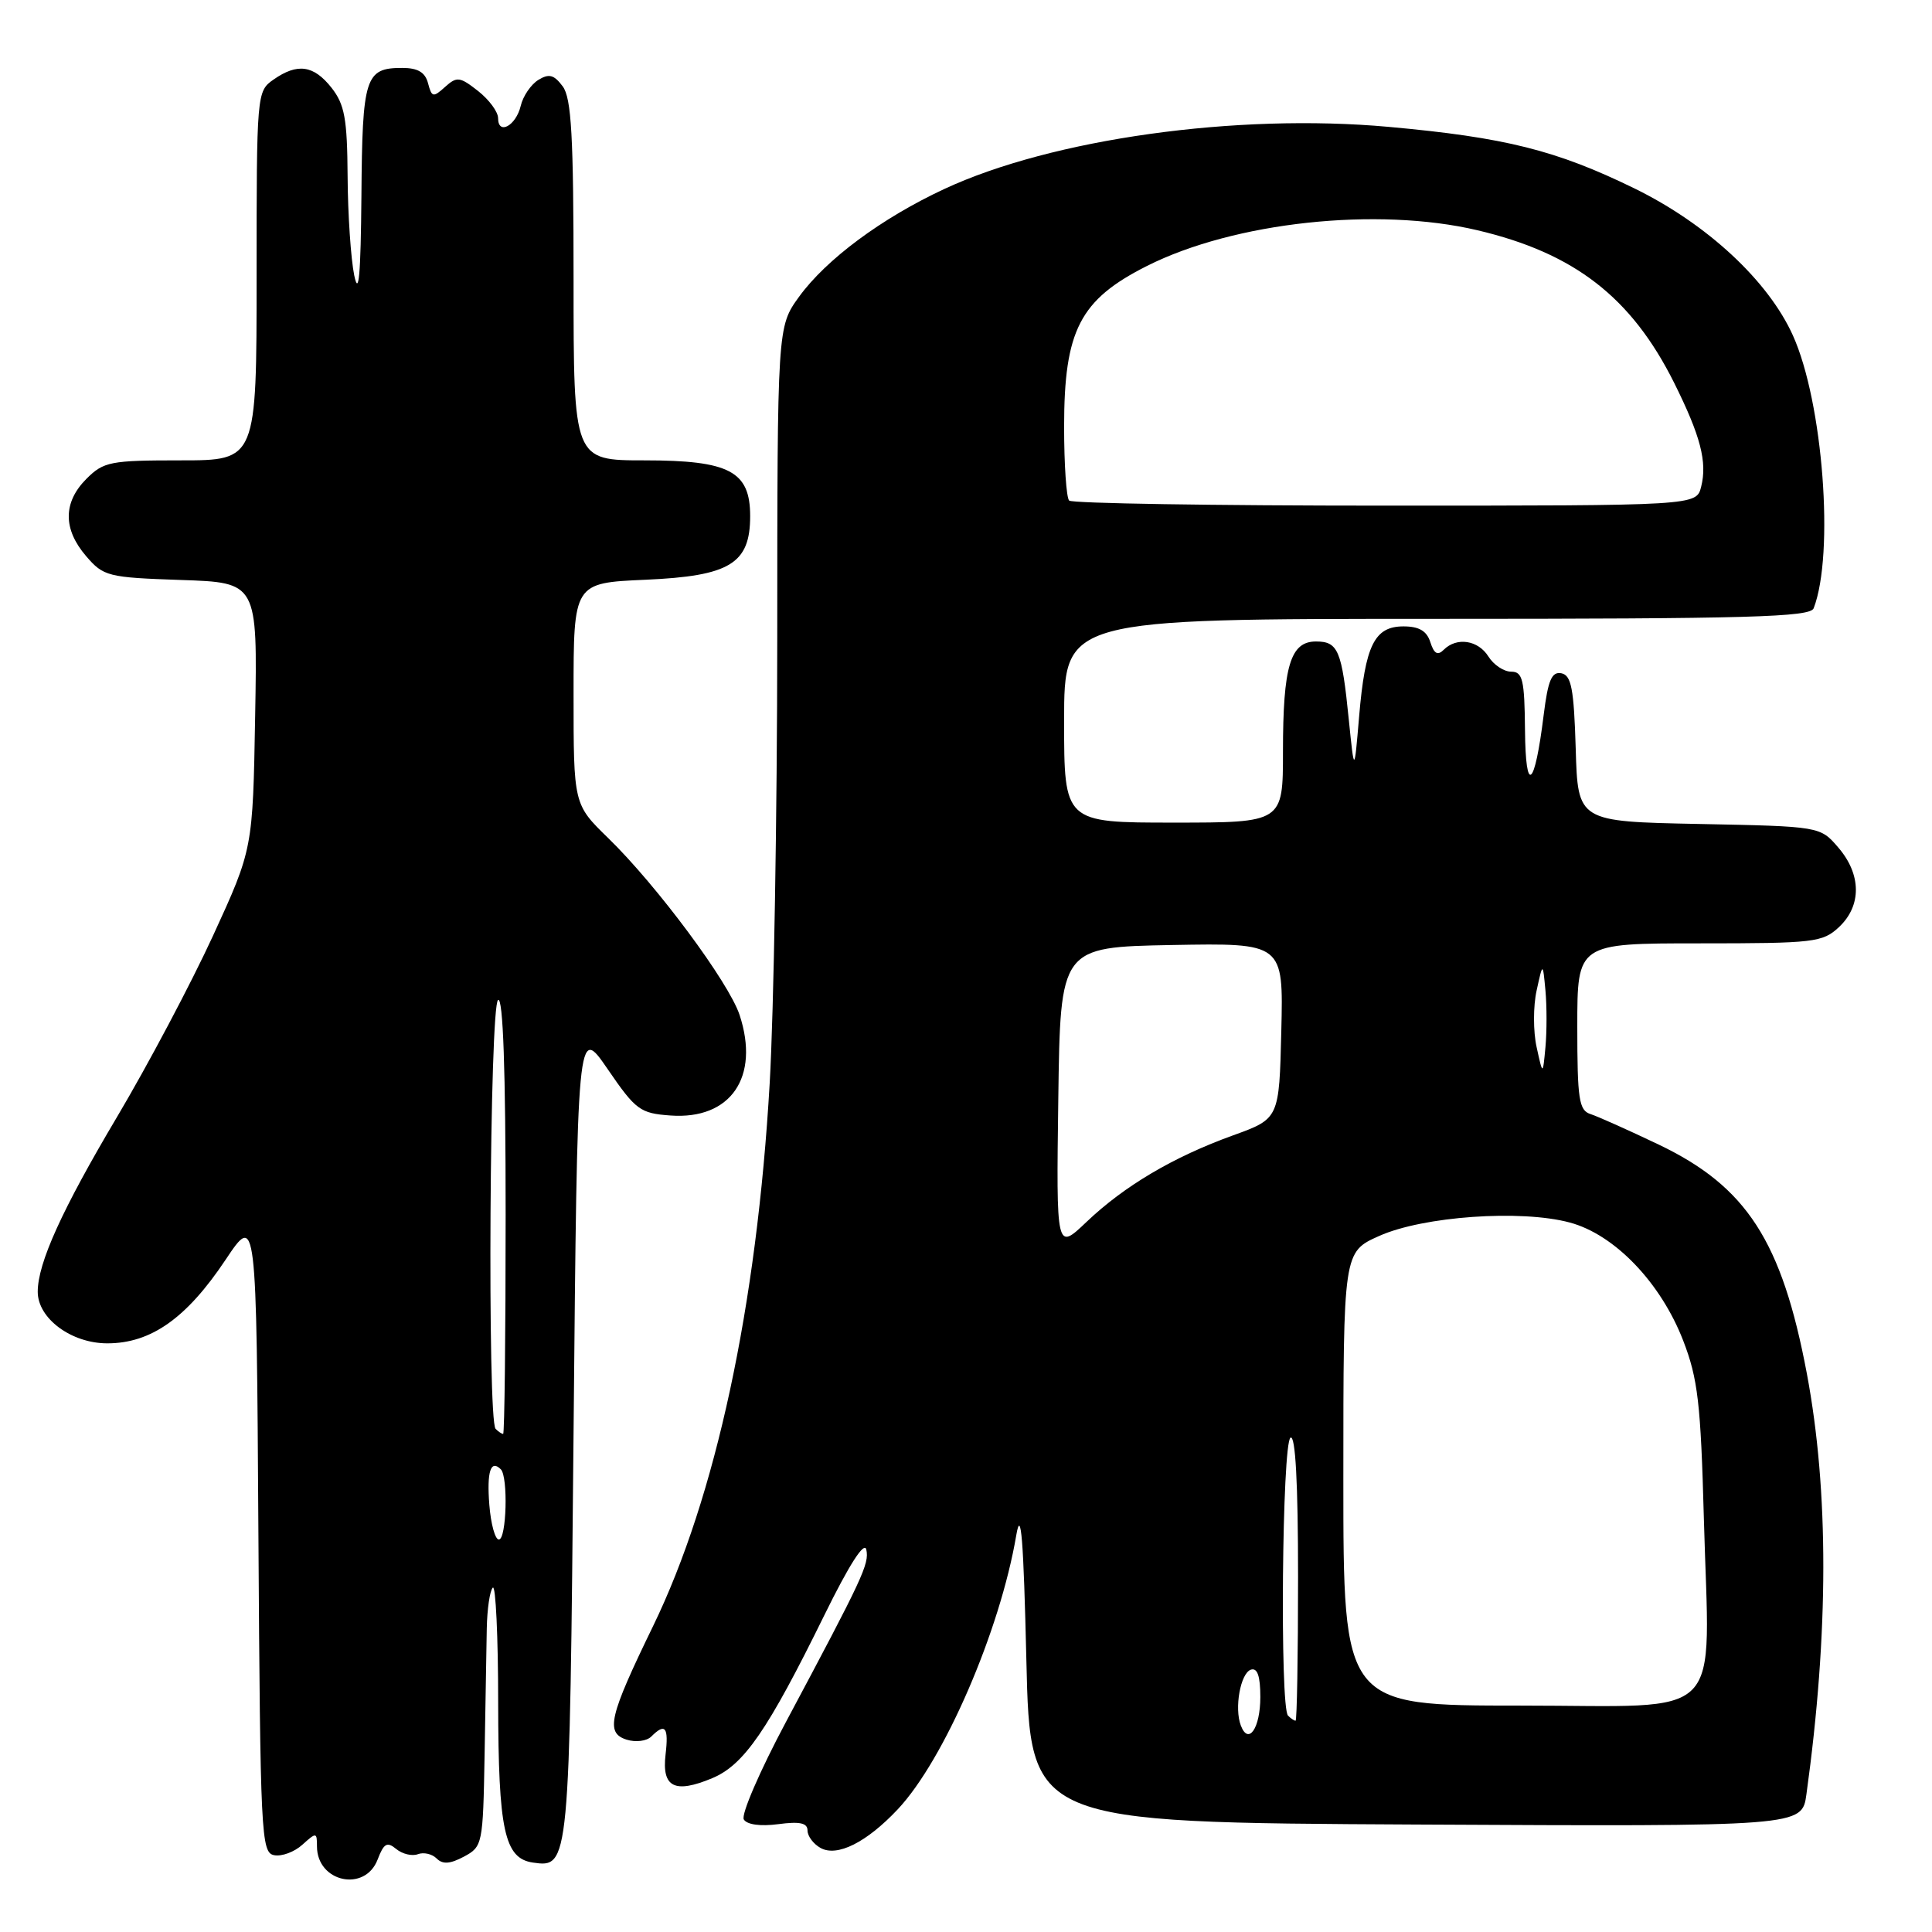 <?xml version="1.0" encoding="UTF-8" standalone="no"?>
<!DOCTYPE svg PUBLIC "-//W3C//DTD SVG 1.1//EN" "http://www.w3.org/Graphics/SVG/1.1/DTD/svg11.dtd" >
<svg xmlns="http://www.w3.org/2000/svg" xmlns:xlink="http://www.w3.org/1999/xlink" version="1.1" viewBox="0 0 256 256">
 <g >
 <path fill="currentColor"
d=" M 50.04 246.39 C 50.86 244.24 51.29 244.00 52.50 245.00 C 53.31 245.67 54.60 245.98 55.37 245.69 C 56.13 245.40 57.25 245.65 57.86 246.26 C 58.66 247.06 59.64 246.99 61.48 246.01 C 63.94 244.69 64.00 244.38 64.21 232.58 C 64.32 225.94 64.45 218.38 64.50 215.79 C 64.55 213.19 64.91 210.75 65.30 210.37 C 65.68 209.98 66.01 216.83 66.01 225.58 C 66.03 242.52 66.84 246.25 70.61 246.80 C 75.45 247.50 75.47 247.34 76.00 189.75 C 76.50 135.81 76.50 135.81 80.51 141.65 C 84.24 147.10 84.82 147.52 88.84 147.81 C 96.82 148.39 100.71 142.72 98.00 134.49 C 96.57 130.16 87.02 117.30 80.58 111.04 C 76.00 106.58 76.00 106.58 76.00 91.91 C 76.00 77.24 76.00 77.24 85.52 76.82 C 96.70 76.33 99.40 74.70 99.40 68.39 C 99.40 62.44 96.67 61.00 85.39 61.00 C 76.00 61.00 76.00 61.00 76.00 37.19 C 76.00 18.02 75.72 13.00 74.56 11.44 C 73.41 9.90 72.75 9.72 71.33 10.59 C 70.35 11.20 69.30 12.74 69.00 14.02 C 68.37 16.67 66.00 17.96 66.00 15.66 C 66.00 14.82 64.81 13.21 63.35 12.06 C 60.93 10.16 60.54 10.11 58.97 11.52 C 57.40 12.94 57.21 12.90 56.72 11.04 C 56.34 9.58 55.37 9.00 53.29 9.00 C 48.39 9.00 48.01 10.19 47.89 25.95 C 47.80 36.43 47.54 39.38 46.94 36.50 C 46.49 34.30 46.09 28.40 46.06 23.38 C 46.01 15.73 45.67 13.85 43.93 11.63 C 41.56 8.63 39.41 8.32 36.22 10.56 C 34.03 12.09 34.00 12.43 34.00 36.56 C 34.00 61.00 34.00 61.00 23.95 61.00 C 14.62 61.00 13.73 61.17 11.45 63.45 C 8.35 66.56 8.33 70.11 11.41 73.69 C 13.71 76.37 14.29 76.52 23.97 76.85 C 34.12 77.19 34.12 77.19 33.81 94.85 C 33.50 112.50 33.50 112.50 28.23 123.98 C 25.33 130.29 19.61 141.09 15.52 147.98 C 8.22 160.27 5.00 167.36 5.00 171.17 C 5.00 174.70 9.45 178.00 14.22 178.00 C 20.01 178.00 24.72 174.67 29.88 166.94 C 33.98 160.80 33.98 160.80 34.24 203.14 C 34.49 243.21 34.60 245.49 36.32 245.82 C 37.33 246.02 39.02 245.39 40.07 244.43 C 41.91 242.77 42.00 242.78 42.00 244.65 C 42.00 249.40 48.37 250.78 50.04 246.39 Z  M 118.95 239.75 C 125.11 233.20 132.51 216.10 134.66 203.43 C 135.29 199.73 135.62 203.86 136.00 220.00 C 136.50 241.50 136.50 241.50 187.64 241.76 C 238.77 242.02 238.77 242.02 239.36 237.76 C 242.33 216.31 242.34 197.59 239.42 182.02 C 236.11 164.45 231.44 157.23 219.78 151.66 C 215.78 149.75 211.71 147.93 210.75 147.62 C 209.22 147.13 209.00 145.66 209.00 136.03 C 209.00 125.00 209.00 125.00 225.19 125.00 C 240.43 125.00 241.51 124.87 243.69 122.83 C 246.69 120.00 246.65 115.87 243.59 112.31 C 241.18 109.50 241.18 109.50 225.12 109.18 C 209.07 108.86 209.07 108.86 208.79 99.19 C 208.55 91.23 208.21 89.47 206.88 89.21 C 205.61 88.97 205.12 90.13 204.55 94.70 C 203.35 104.41 202.15 105.41 202.07 96.75 C 202.01 90.05 201.76 89.00 200.24 89.00 C 199.27 89.00 197.92 88.10 197.23 87.00 C 195.86 84.81 193.02 84.38 191.30 86.10 C 190.50 86.90 190.02 86.63 189.53 85.10 C 189.06 83.60 188.03 83.00 185.97 83.00 C 182.12 83.00 180.89 85.50 180.09 94.94 C 179.45 102.50 179.45 102.50 178.72 95.33 C 177.80 86.16 177.31 85.00 174.37 85.00 C 170.98 85.00 170.00 88.27 170.00 99.57 C 170.00 109.00 170.00 109.00 155.50 109.00 C 141.00 109.00 141.00 109.00 141.00 95.50 C 141.00 82.00 141.00 82.00 190.39 82.00 C 231.77 82.00 239.87 81.77 240.32 80.60 C 243.09 73.40 241.56 53.29 237.57 44.45 C 234.30 37.20 226.20 29.68 216.58 24.97 C 206.23 19.91 199.45 18.21 184.00 16.81 C 163.84 14.98 139.39 18.40 125.13 25.04 C 116.82 28.91 109.48 34.36 105.88 39.32 C 103.00 43.30 103.00 43.30 102.99 84.90 C 102.98 107.78 102.53 134.15 101.99 143.50 C 100.29 173.05 94.84 198.38 86.52 215.50 C 80.70 227.47 80.20 229.61 83.02 230.51 C 84.23 230.89 85.69 230.71 86.30 230.10 C 88.15 228.25 88.62 228.85 88.19 232.49 C 87.68 236.83 89.39 237.70 94.37 235.62 C 98.58 233.86 101.72 229.30 109.24 214.00 C 112.50 207.36 114.54 204.17 114.79 205.33 C 115.19 207.24 114.40 208.94 104.11 228.23 C 100.67 234.68 98.17 240.47 98.56 241.09 C 98.98 241.78 100.78 242.02 103.13 241.71 C 105.97 241.33 107.00 241.55 107.00 242.55 C 107.00 243.29 107.77 244.33 108.72 244.86 C 110.92 246.09 114.82 244.14 118.95 239.75 Z  M 64.84 199.41 C 64.49 194.99 65.02 193.35 66.36 194.69 C 67.35 195.68 67.12 204.00 66.10 204.00 C 65.61 204.00 65.04 201.94 64.84 199.41 Z  M 65.67 189.33 C 64.56 188.22 64.88 133.19 66.00 132.50 C 66.66 132.09 67.00 141.82 67.00 160.94 C 67.00 176.92 66.85 190.00 66.67 190.00 C 66.48 190.00 66.03 189.70 65.67 189.33 Z  M 164.42 228.65 C 163.53 226.34 164.37 221.70 165.75 221.24 C 166.61 220.96 167.00 222.09 167.00 224.86 C 167.00 228.99 165.43 231.29 164.42 228.65 Z  M 170.67 227.33 C 169.57 226.23 169.88 191.19 171.00 190.50 C 171.65 190.10 172.00 196.49 172.00 208.94 C 172.00 219.42 171.85 228.00 171.67 228.00 C 171.48 228.00 171.03 227.70 170.67 227.33 Z  M 178.00 195.94 C 178.00 165.89 178.00 165.89 182.75 163.77 C 188.58 161.16 201.53 160.25 208.00 161.99 C 213.95 163.58 220.07 169.97 223.04 177.66 C 224.98 182.69 225.36 185.96 225.77 201.19 C 226.51 228.60 229.06 226.00 201.45 226.00 C 178.00 226.00 178.00 226.00 178.00 195.94 Z  M 140.23 145.61 C 140.50 125.50 140.50 125.50 155.28 125.22 C 170.06 124.95 170.06 124.95 169.78 136.59 C 169.50 148.23 169.50 148.23 163.39 150.44 C 155.49 153.29 148.99 157.13 143.97 161.91 C 139.96 165.73 139.96 165.73 140.23 145.61 Z  M 203.61 138.75 C 203.15 136.69 203.15 133.31 203.61 131.25 C 204.43 127.50 204.43 127.50 204.78 131.25 C 204.97 133.31 204.97 136.69 204.78 138.75 C 204.43 142.50 204.43 142.50 203.61 138.75 Z  M 141.67 66.33 C 141.30 65.97 141.00 61.56 141.00 56.55 C 141.00 43.77 143.09 39.71 152.00 35.23 C 163.55 29.42 182.48 27.38 195.77 30.51 C 208.62 33.54 216.17 39.39 221.83 50.72 C 225.33 57.75 226.24 61.21 225.41 64.50 C 224.78 67.00 224.78 67.00 183.56 67.00 C 160.88 67.00 142.03 66.70 141.67 66.33 Z "/>
</g>
</svg>
